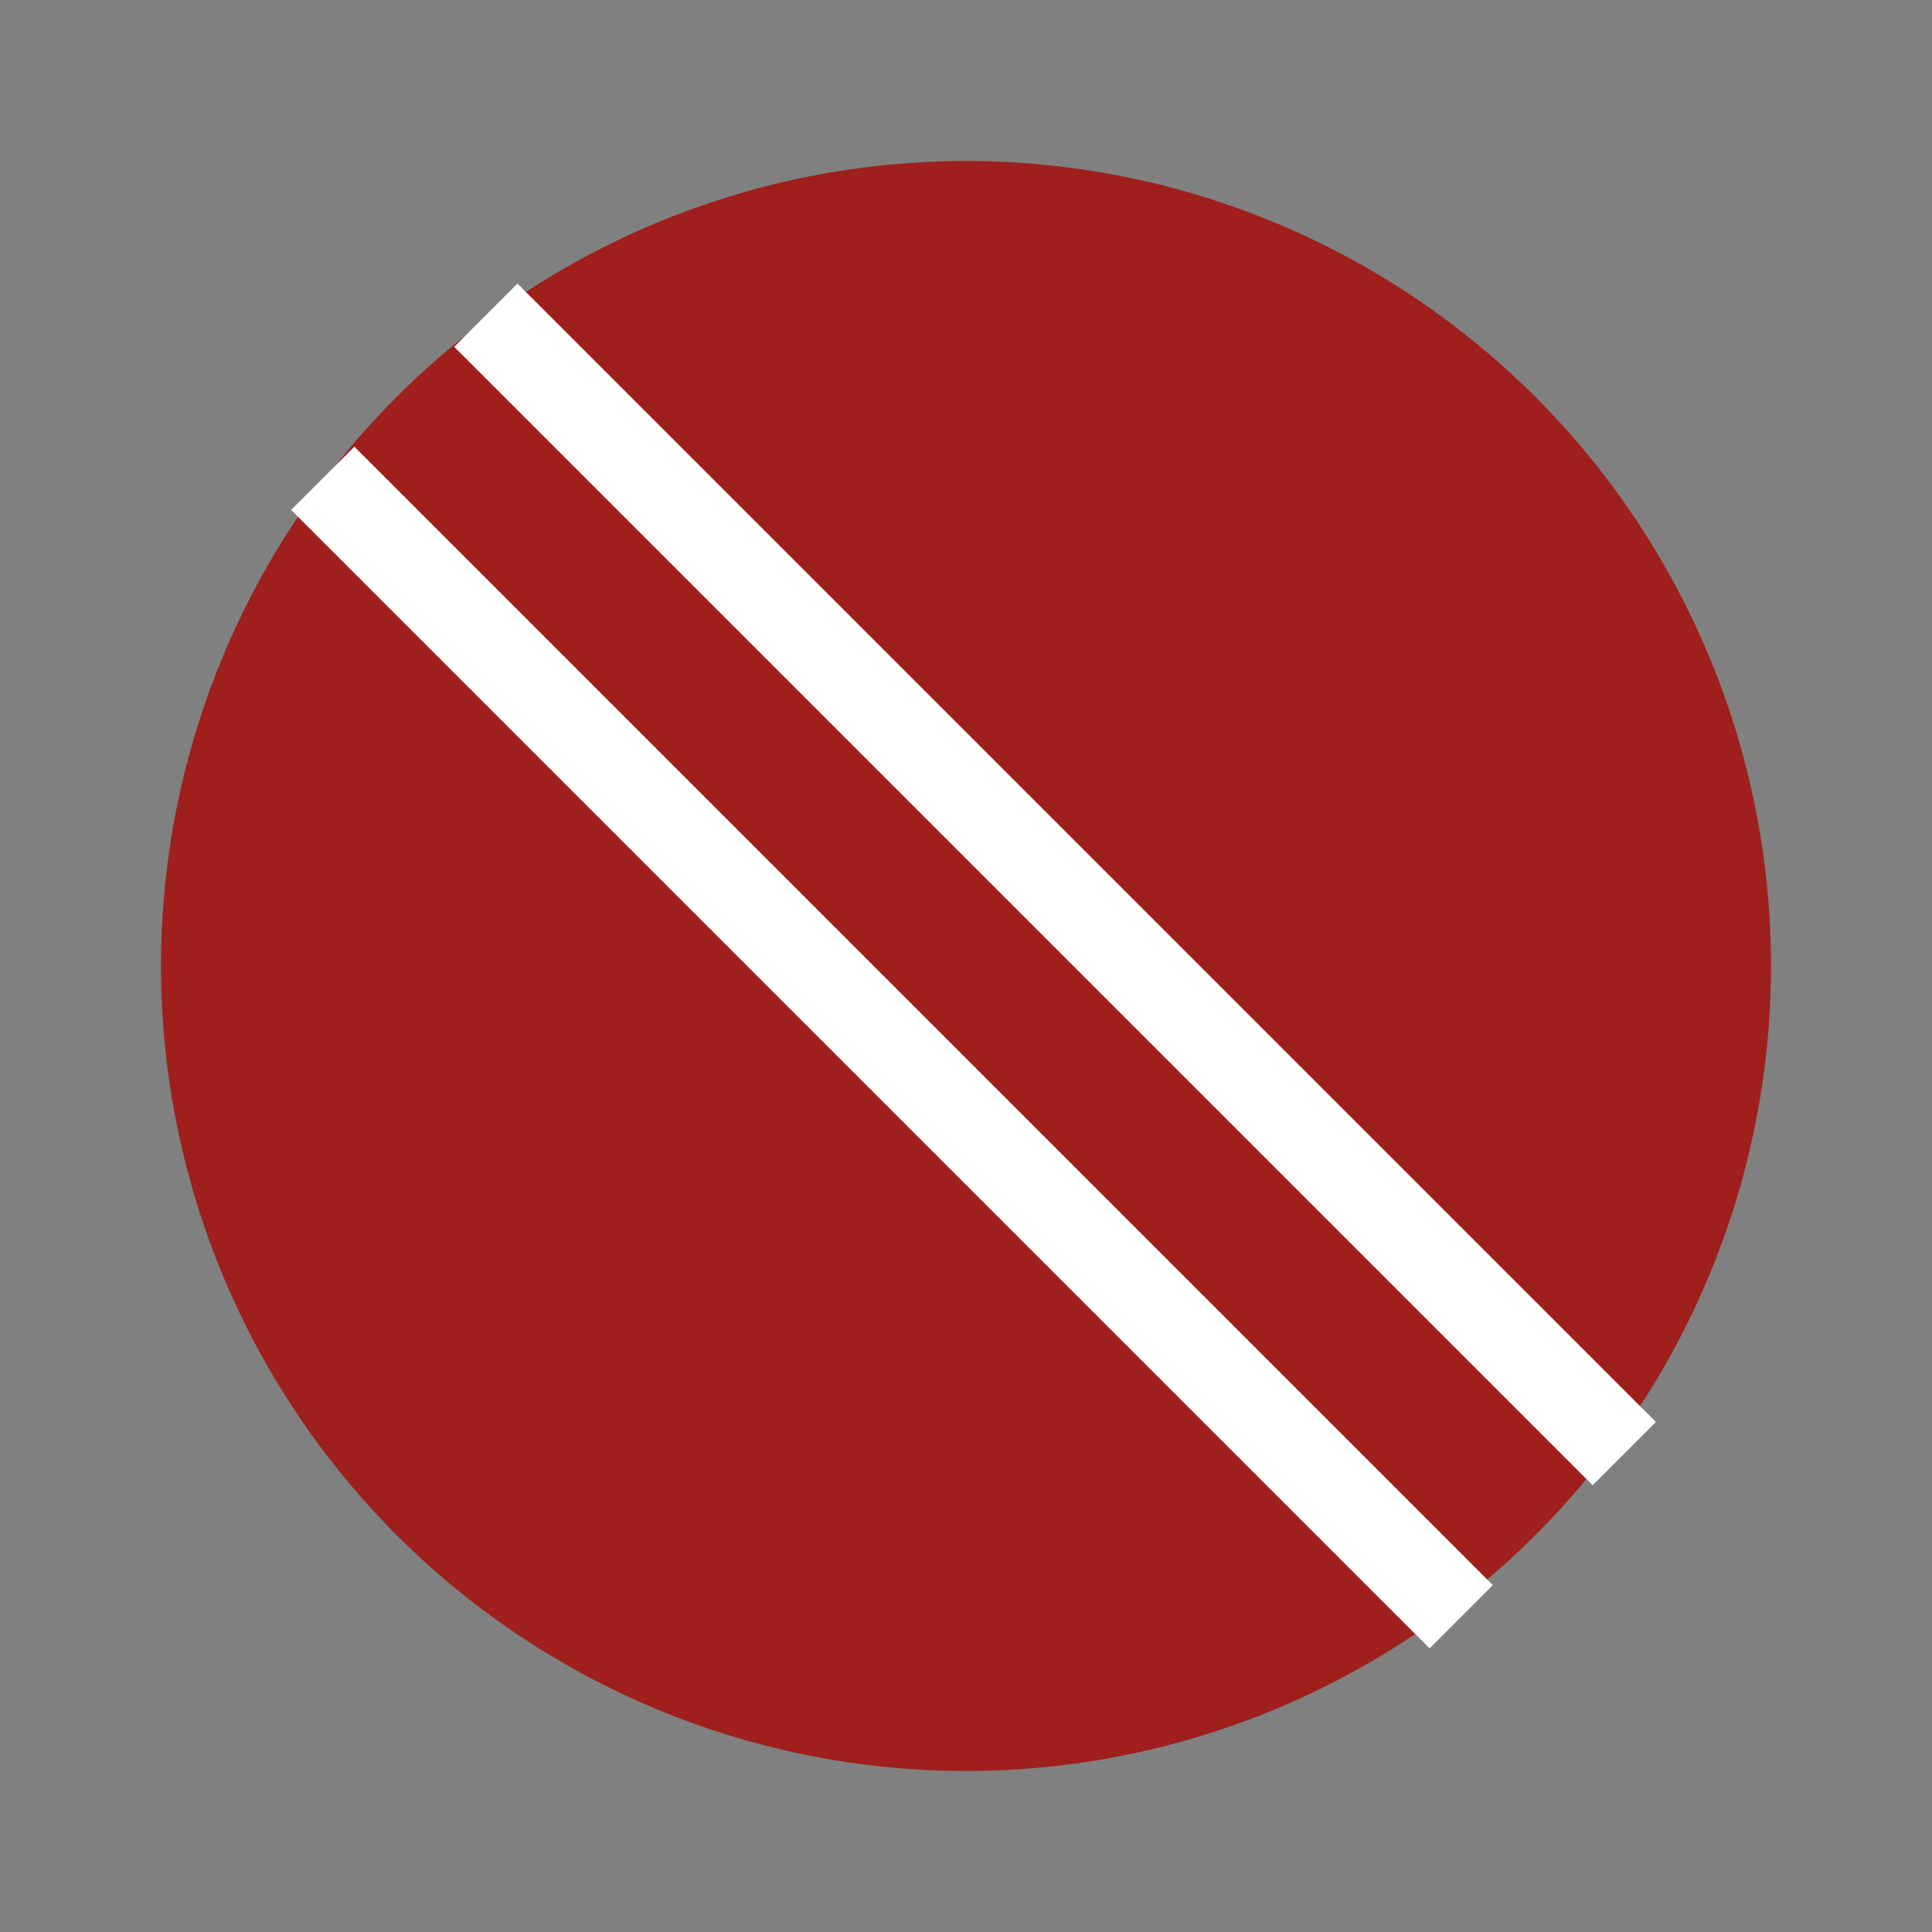 <svg id="Layer_1" data-name="Layer 1" xmlns="http://www.w3.org/2000/svg" viewBox="0 0 30 30">
  <rect x="0" y="0" width="30" height="30" fill="#808080" stroke="none"/>
  <defs>
    <style>
      .cls-1 {
        fill: #9e1f1c;
      }
      .cls-2 {
        fill: #fff;
      }
    </style>
  </defs>
  <title>Combined Shape</title>
  <circle class="cls-1" cx="15" cy="15" r="12.5" />
  <rect class="cls-2" x="15.688" y="1.234" width="1.389" height="25" transform="translate(-4.913 15.606) rotate(-45)" />
  <rect class="cls-2" x="13.156" y="3.766" width="1.389" height="25" transform="translate(-7.445 14.558) rotate(-45)" />
</svg>
